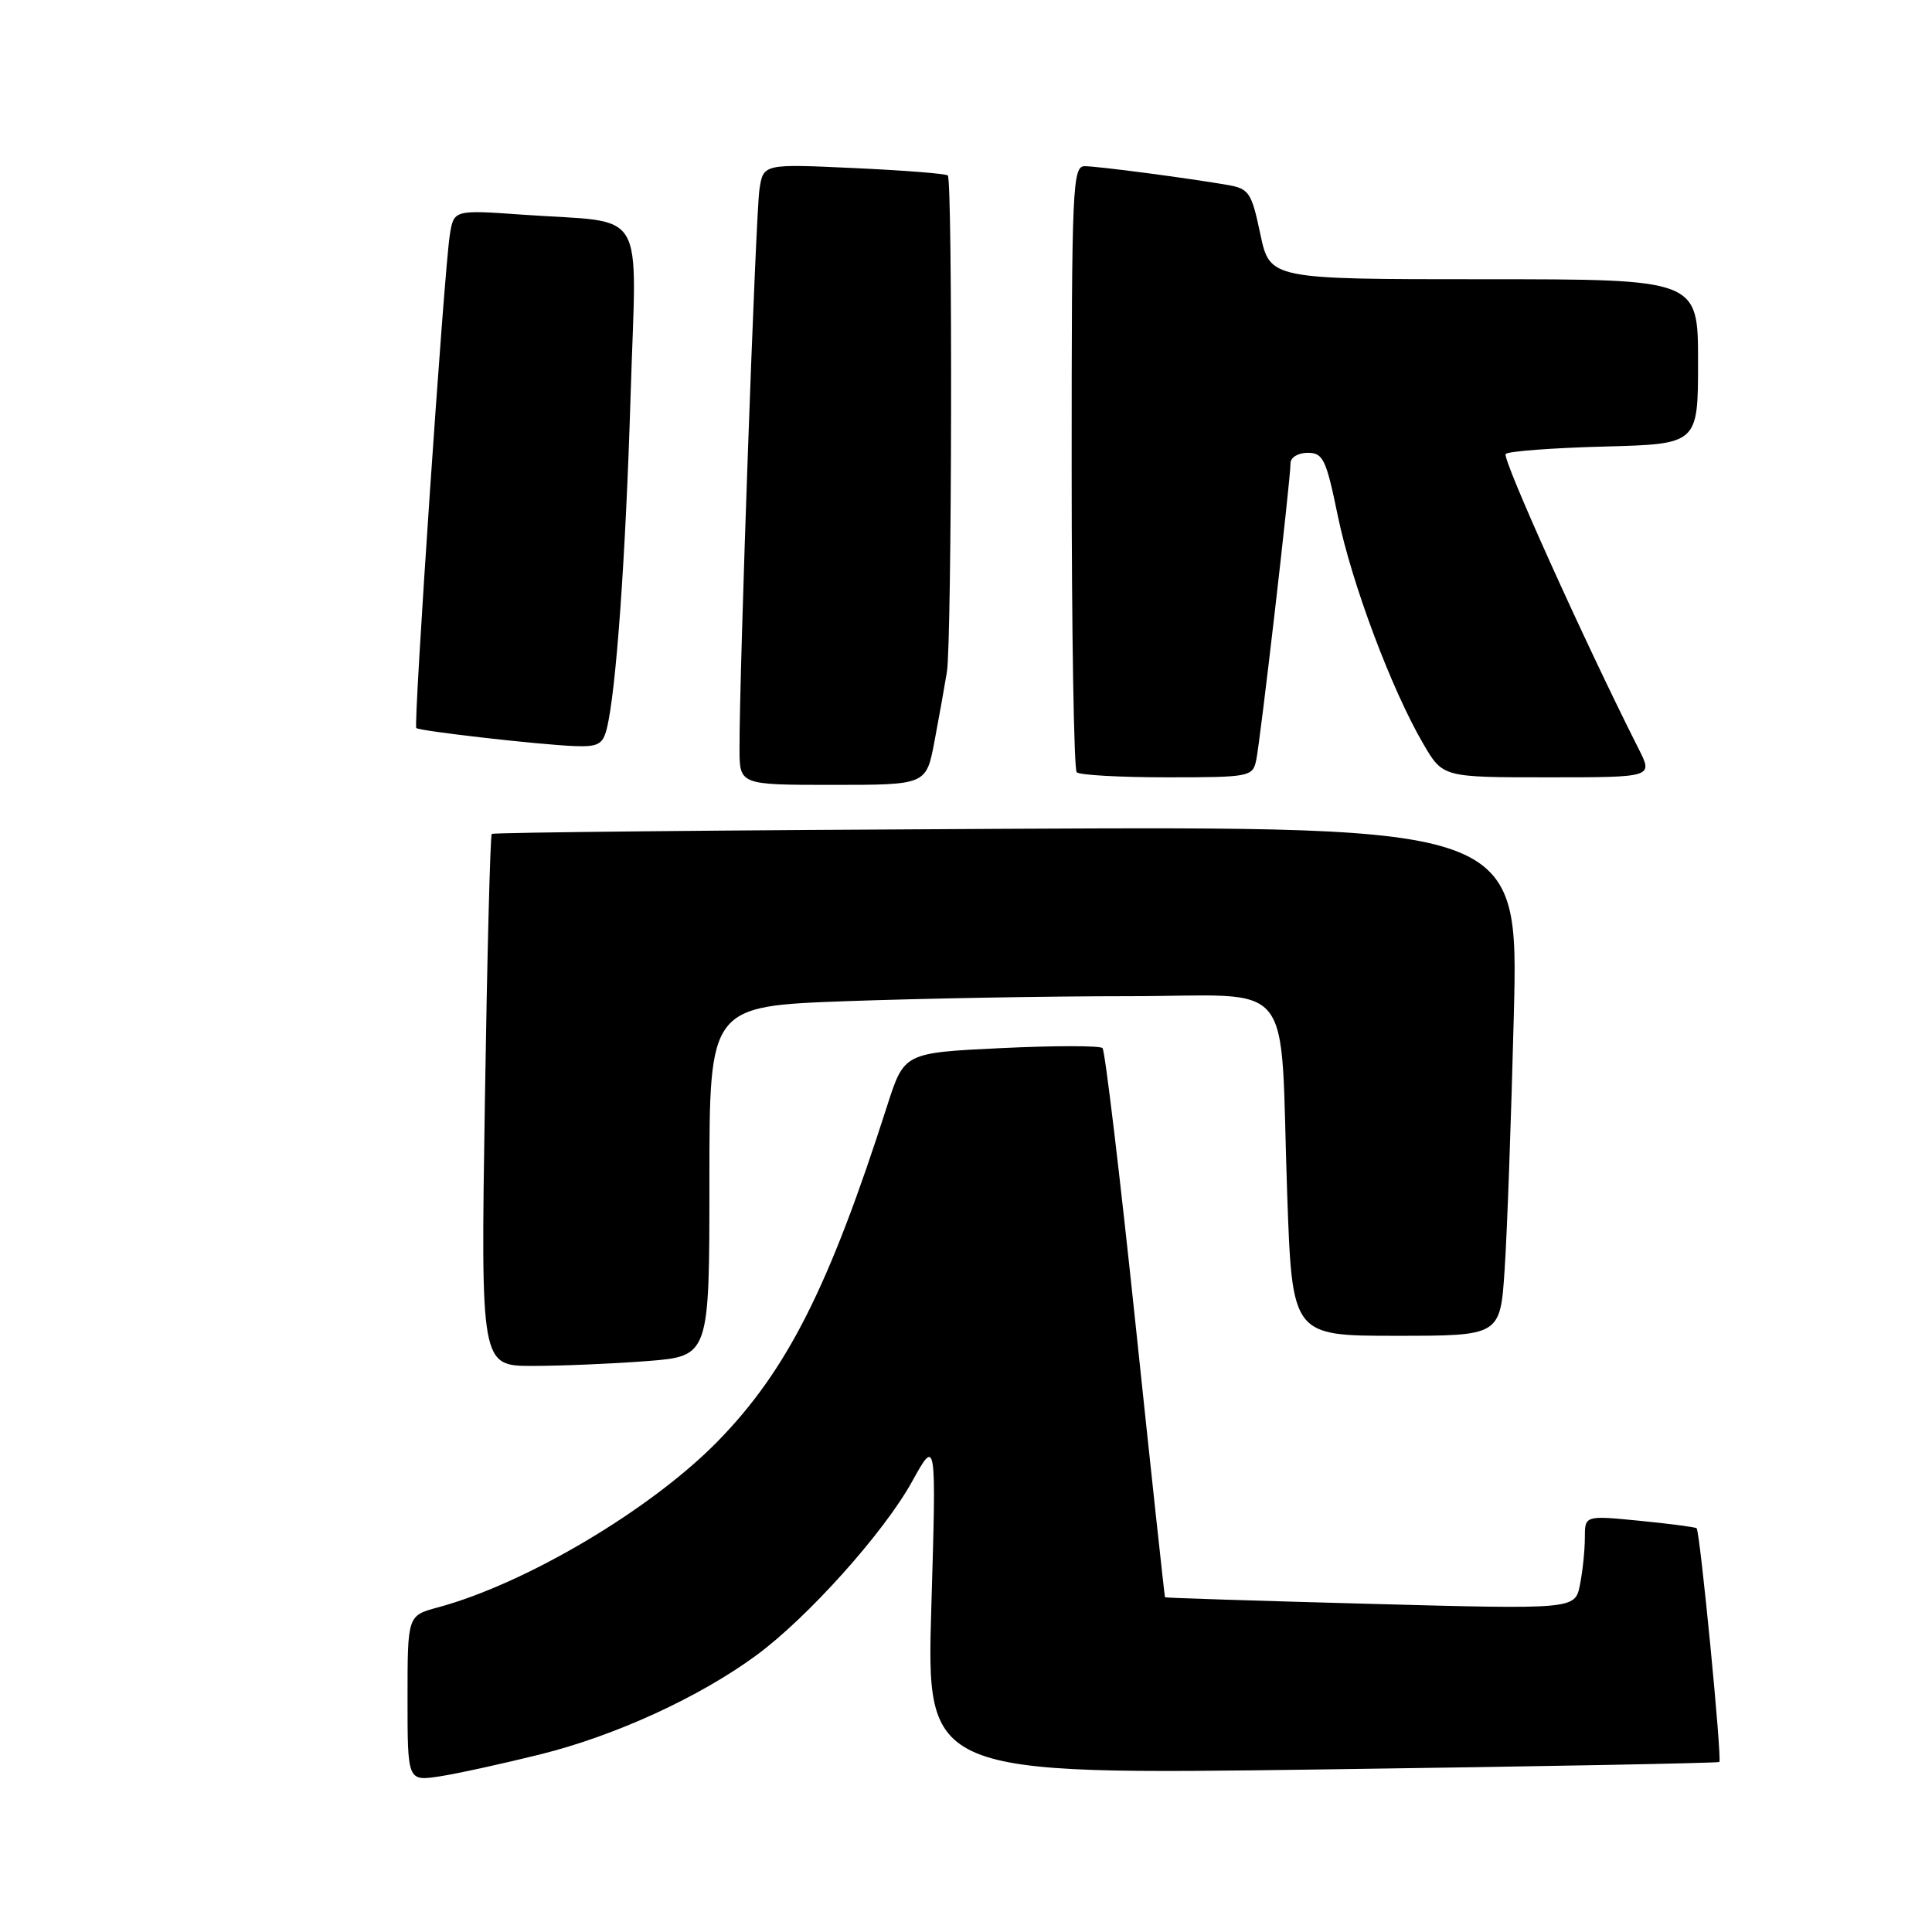 <?xml version="1.0" encoding="UTF-8" standalone="no"?>
<!DOCTYPE svg PUBLIC "-//W3C//DTD SVG 1.1//EN" "http://www.w3.org/Graphics/SVG/1.1/DTD/svg11.dtd" >
<svg xmlns="http://www.w3.org/2000/svg" xmlns:xlink="http://www.w3.org/1999/xlink" version="1.1" viewBox="0 0 256 256">
 <g >
 <path fill="currentColor"
d=" M 71.68 232.44 C 81.58 229.97 92.67 224.88 100.20 219.35 C 107.00 214.36 117.10 203.10 120.84 196.34 C 124.07 190.50 124.07 190.50 123.41 212.84 C 122.74 235.18 122.74 235.18 175.12 234.46 C 203.93 234.07 227.64 233.62 227.82 233.47 C 228.20 233.14 225.26 202.91 224.81 202.50 C 224.64 202.35 221.24 201.90 217.25 201.51 C 210.00 200.80 210.00 200.80 210.00 203.77 C 210.00 205.41 209.71 208.21 209.35 210.00 C 208.70 213.25 208.70 213.25 181.60 212.52 C 166.70 212.12 154.44 211.73 154.37 211.65 C 154.31 211.57 152.55 195.30 150.47 175.50 C 148.39 155.70 146.42 139.22 146.09 138.88 C 145.77 138.54 139.72 138.54 132.65 138.88 C 119.81 139.50 119.81 139.50 117.56 146.50 C 109.86 170.55 104.29 181.59 95.08 191.00 C 86.25 200.02 69.67 209.86 57.98 213.00 C 54.00 214.08 54.00 214.08 54.00 225.05 C 54.00 236.02 54.00 236.02 58.25 235.38 C 60.59 235.02 66.63 233.70 71.68 232.44 Z  M 85.75 180.35 C 94.00 179.70 94.00 179.70 94.00 156.51 C 94.00 133.32 94.00 133.32 112.16 132.66 C 122.15 132.30 138.98 132.00 149.57 132.00 C 172.08 132.00 169.54 128.82 170.56 158.25 C 171.22 177.00 171.22 177.00 185.00 177.00 C 198.79 177.00 198.79 177.00 199.37 168.25 C 199.70 163.44 200.24 148.25 200.59 134.50 C 201.22 109.50 201.22 109.50 133.37 109.82 C 96.06 110.00 65.36 110.30 65.16 110.50 C 64.96 110.71 64.55 126.65 64.25 145.93 C 63.70 181.00 63.70 181.00 70.60 180.99 C 74.39 180.99 81.21 180.70 85.75 180.35 Z  M 123.82 98.25 C 124.42 95.09 125.16 90.94 125.47 89.03 C 126.13 85.00 126.24 23.90 125.59 23.25 C 125.35 23.01 119.75 22.57 113.15 22.27 C 101.14 21.71 101.14 21.71 100.63 25.11 C 100.13 28.36 97.95 89.42 97.99 99.25 C 98.00 104.00 98.00 104.00 110.36 104.00 C 122.73 104.00 122.73 104.00 123.82 98.25 Z  M 166.45 100.75 C 166.99 98.27 171.00 63.59 171.00 61.38 C 171.00 60.61 172.01 60.00 173.27 60.00 C 175.32 60.00 175.72 60.83 177.27 68.37 C 179.11 77.31 184.41 91.43 188.62 98.61 C 191.19 103.00 191.19 103.00 205.12 103.00 C 219.04 103.00 219.04 103.00 217.14 99.25 C 209.93 84.98 198.98 60.69 199.51 60.15 C 199.87 59.79 205.75 59.35 212.58 59.17 C 225.00 58.84 225.00 58.84 225.00 47.92 C 225.00 37.00 225.00 37.00 196.64 37.00 C 168.27 37.00 168.27 37.00 167.00 31.02 C 165.83 25.47 165.51 25.00 162.62 24.50 C 157.20 23.57 145.57 22.04 143.75 22.02 C 142.11 22.00 142.00 24.56 142.00 61.83 C 142.00 83.74 142.30 101.97 142.67 102.33 C 143.03 102.70 148.42 103.00 154.65 103.00 C 165.57 103.00 165.98 102.92 166.45 100.75 Z  M 80.40 96.56 C 81.64 91.61 82.90 73.92 83.56 52.35 C 84.33 26.86 85.98 29.64 69.31 28.45 C 60.13 27.80 60.13 27.80 59.60 31.15 C 58.84 35.95 54.76 96.10 55.16 96.47 C 55.60 96.87 71.45 98.68 76.14 98.86 C 79.23 98.98 79.88 98.63 80.40 96.56 Z "/>
</g>
</svg>
